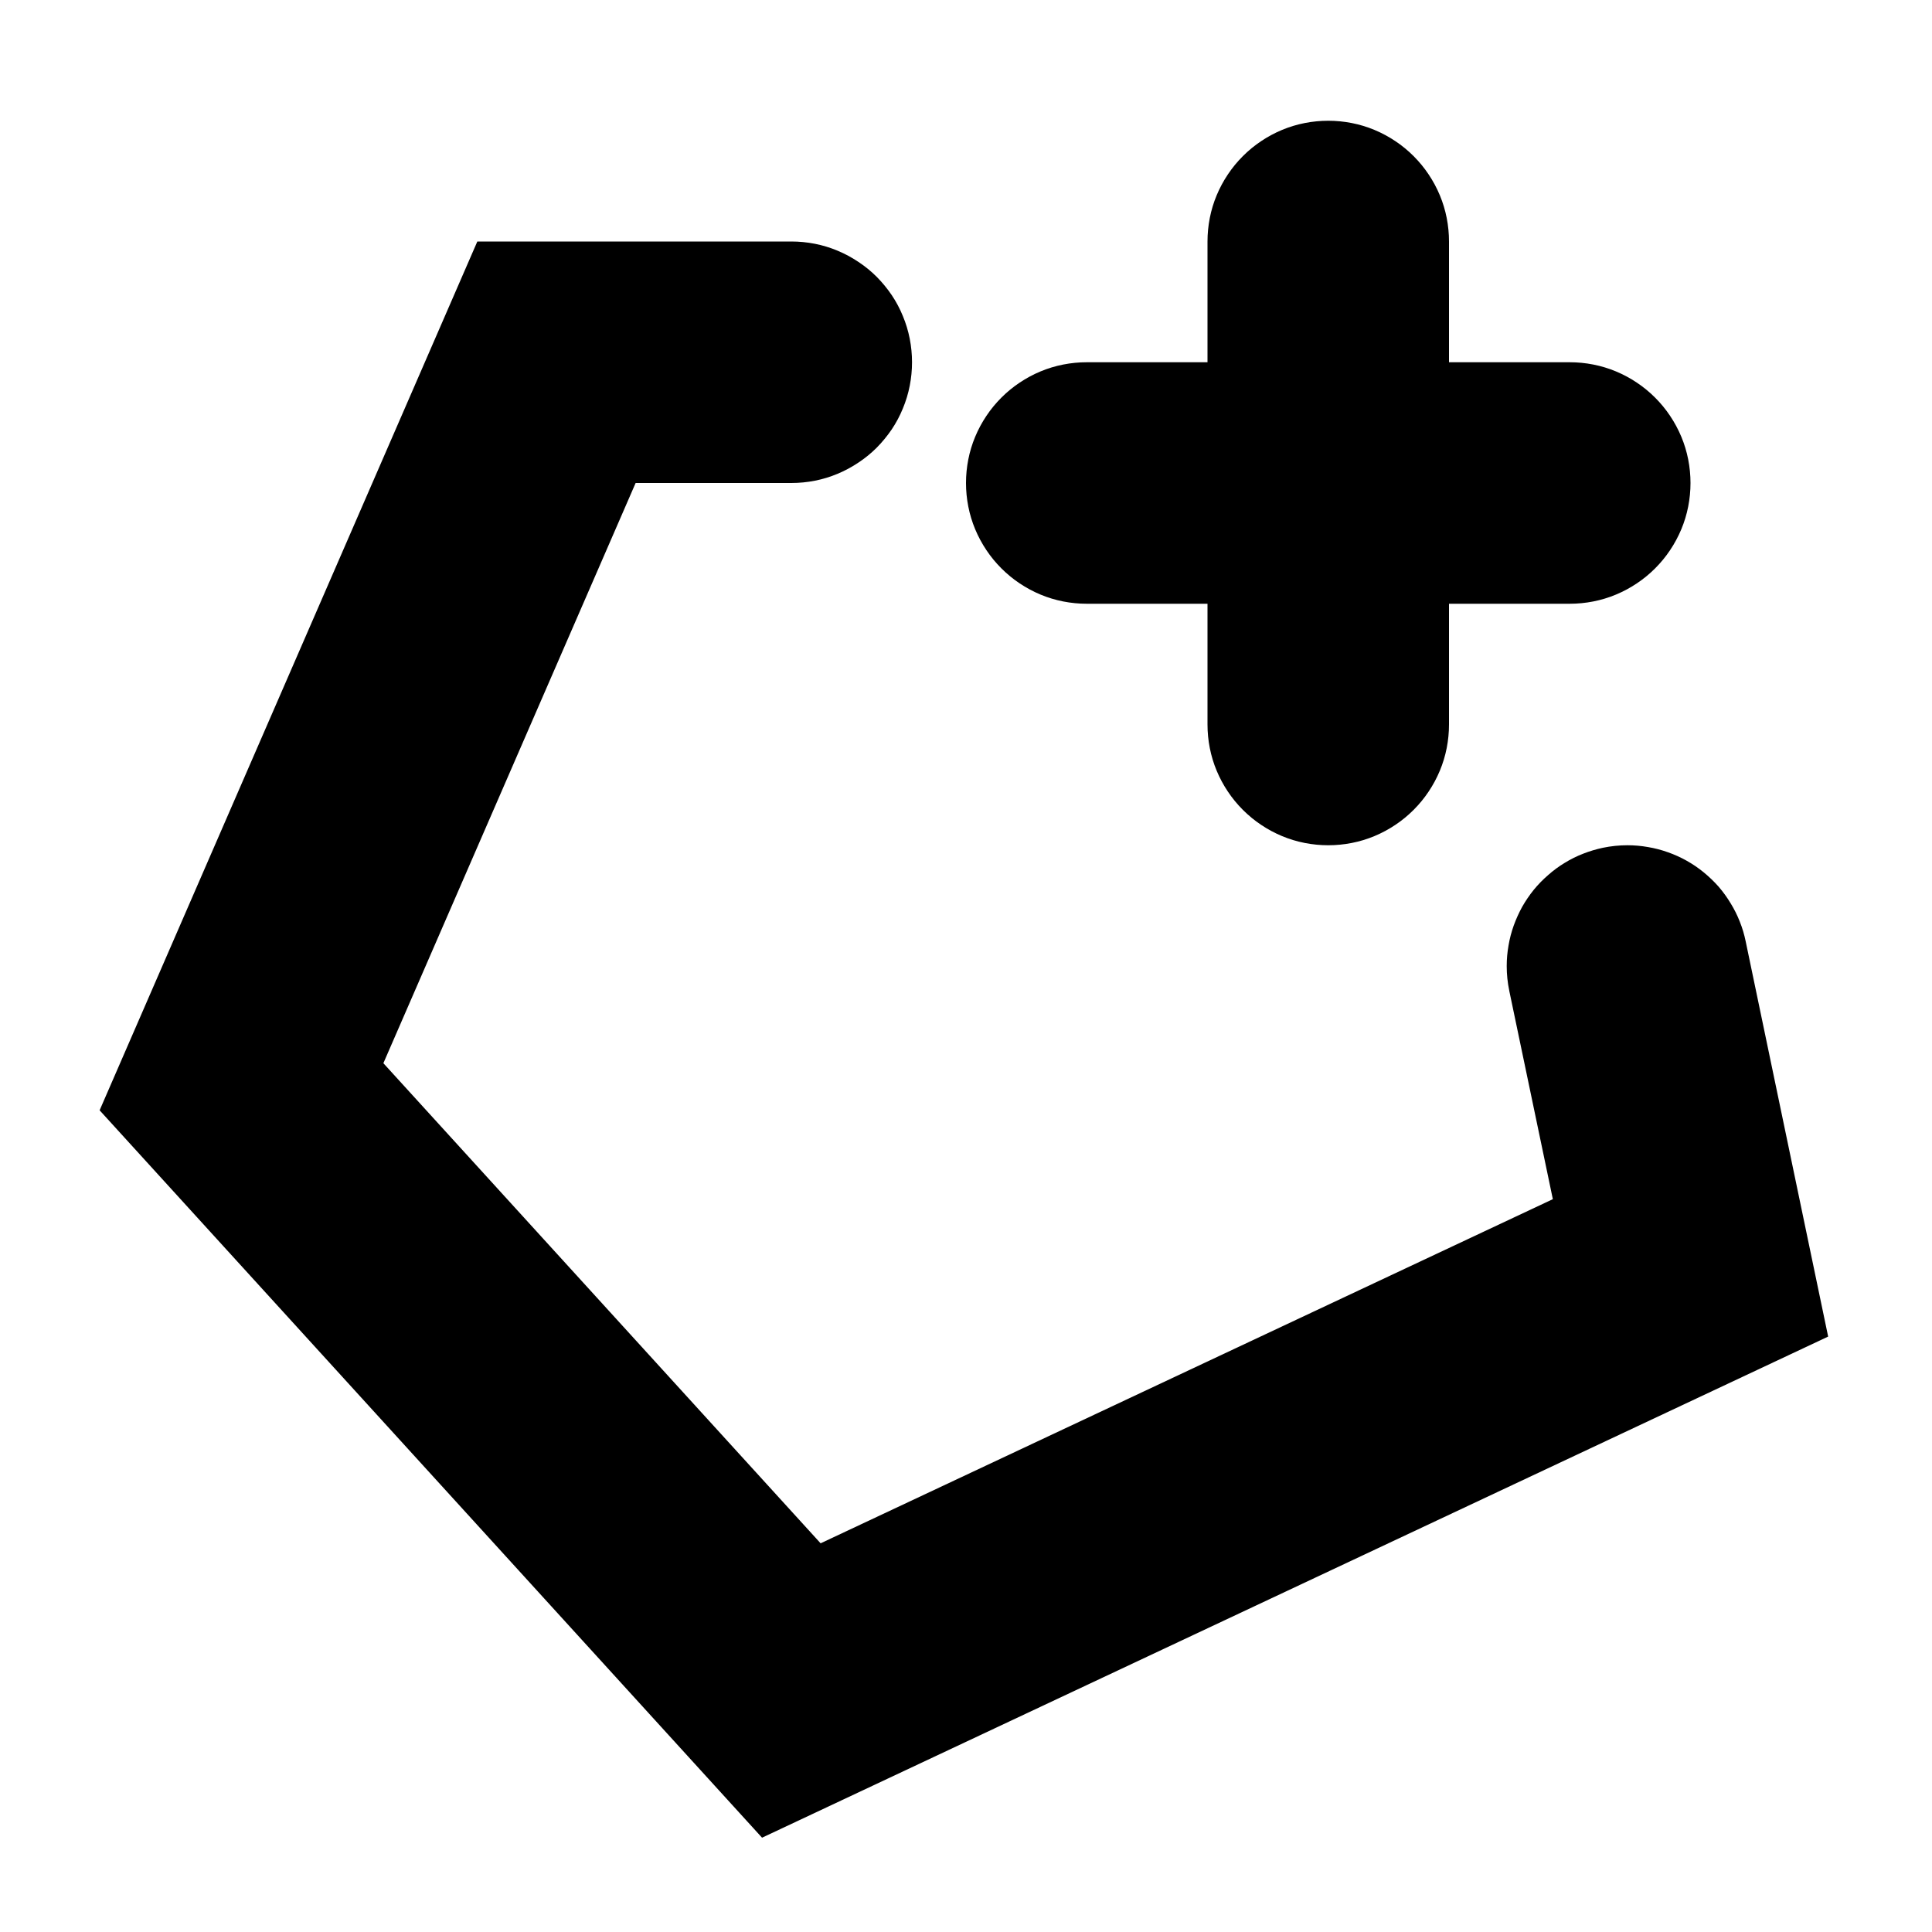 <svg width="16" height="16" viewBox="0 0 16 16" xmlns="http://www.w3.org/2000/svg">
  <g>
    <path
      d="M5.264,4L6.553,4Q6.652,4,6.749,3.981Q6.845,3.962,6.936,3.924Q7.027,3.886,7.109,3.831Q7.191,3.777,7.261,3.707Q7.33,3.637,7.385,3.556Q7.44,3.474,7.477,3.383Q7.515,3.292,7.534,3.195Q7.553,3.098,7.553,3Q7.553,2.902,7.534,2.805Q7.515,2.708,7.477,2.617Q7.44,2.526,7.385,2.444Q7.33,2.363,7.261,2.293Q7.191,2.223,7.109,2.169Q7.027,2.114,6.936,2.076Q6.845,2.038,6.749,2.019Q6.652,2,6.553,2L3.953,2L0.825,9.195L6.311,15.219L15.14,11.069L14.457,7.796L14.457,7.796Q14.44,7.712,14.408,7.632Q14.377,7.553,14.332,7.48Q14.288,7.407,14.232,7.342Q14.175,7.278,14.109,7.224Q14.043,7.17,13.968,7.128Q13.893,7.086,13.813,7.058Q13.732,7.029,13.648,7.015Q13.564,7,13.478,7L13.478,7Q13.375,7,13.274,7.021Q13.19,7.039,13.111,7.07Q13.031,7.101,12.958,7.146Q12.885,7.19,12.821,7.247Q12.756,7.303,12.702,7.369Q12.648,7.436,12.606,7.51Q12.565,7.585,12.536,7.665Q12.507,7.746,12.493,7.83Q12.478,7.914,12.478,8L12.478,8.001Q12.478,8.104,12.499,8.204L12.499,8.205L12.86,9.931L6.796,12.781L3.175,8.805L5.264,4Z"
      fill-rule="evenodd" fill-opacity="1" />
    <path
      d="M9,5L13,5Q13.098,5,13.195,4.981Q13.292,4.962,13.383,4.924Q13.474,4.886,13.556,4.831Q13.637,4.777,13.707,4.707Q13.777,4.637,13.831,4.556Q13.886,4.474,13.924,4.383Q13.962,4.292,13.981,4.195Q14,4.098,14,4Q14,3.902,13.981,3.805Q13.962,3.708,13.924,3.617Q13.886,3.526,13.831,3.444Q13.777,3.363,13.707,3.293Q13.637,3.223,13.556,3.169Q13.474,3.114,13.383,3.076Q13.292,3.038,13.195,3.019Q13.098,3,13,3L9,3Q8.902,3,8.805,3.019Q8.708,3.038,8.617,3.076Q8.526,3.114,8.444,3.169Q8.363,3.223,8.293,3.293Q8.223,3.363,8.169,3.444Q8.114,3.526,8.076,3.617Q8.038,3.708,8.019,3.805Q8,3.902,8,4Q8,4.098,8.019,4.195Q8.038,4.292,8.076,4.383Q8.114,4.474,8.169,4.556Q8.223,4.637,8.293,4.707Q8.363,4.777,8.444,4.831Q8.526,4.886,8.617,4.924Q8.708,4.962,8.805,4.981Q8.902,5,9,5Z"
      fill-rule="evenodd" fill-opacity="1" />
    <g transform="matrix(0,1,1,0,9,-9)">
      <path
        d="M11,3L15,3Q15.098,3,15.195,2.981Q15.292,2.962,15.383,2.924Q15.474,2.886,15.556,2.831Q15.637,2.777,15.707,2.707Q15.777,2.637,15.831,2.556Q15.886,2.474,15.924,2.383Q15.962,2.292,15.981,2.195Q16,2.098,16,2Q16,1.902,15.981,1.805Q15.962,1.708,15.924,1.617Q15.886,1.526,15.831,1.444Q15.777,1.363,15.707,1.293Q15.637,1.223,15.556,1.169Q15.474,1.114,15.383,1.076Q15.292,1.038,15.195,1.019Q15.098,1,15,1L11,1Q10.902,1,10.805,1.019Q10.708,1.038,10.617,1.076Q10.526,1.114,10.444,1.169Q10.363,1.223,10.293,1.293Q10.223,1.363,10.169,1.444Q10.114,1.526,10.076,1.617Q10.038,1.708,10.019,1.805Q10,1.902,10,2Q10,2.098,10.019,2.195Q10.038,2.292,10.076,2.383Q10.114,2.474,10.169,2.556Q10.223,2.637,10.293,2.707Q10.363,2.777,10.444,2.831Q10.526,2.886,10.617,2.924Q10.708,2.962,10.805,2.981Q10.902,3,11,3Z"
        fill-rule="evenodd" fill-opacity="1" />
    </g>
  </g>
</svg>
